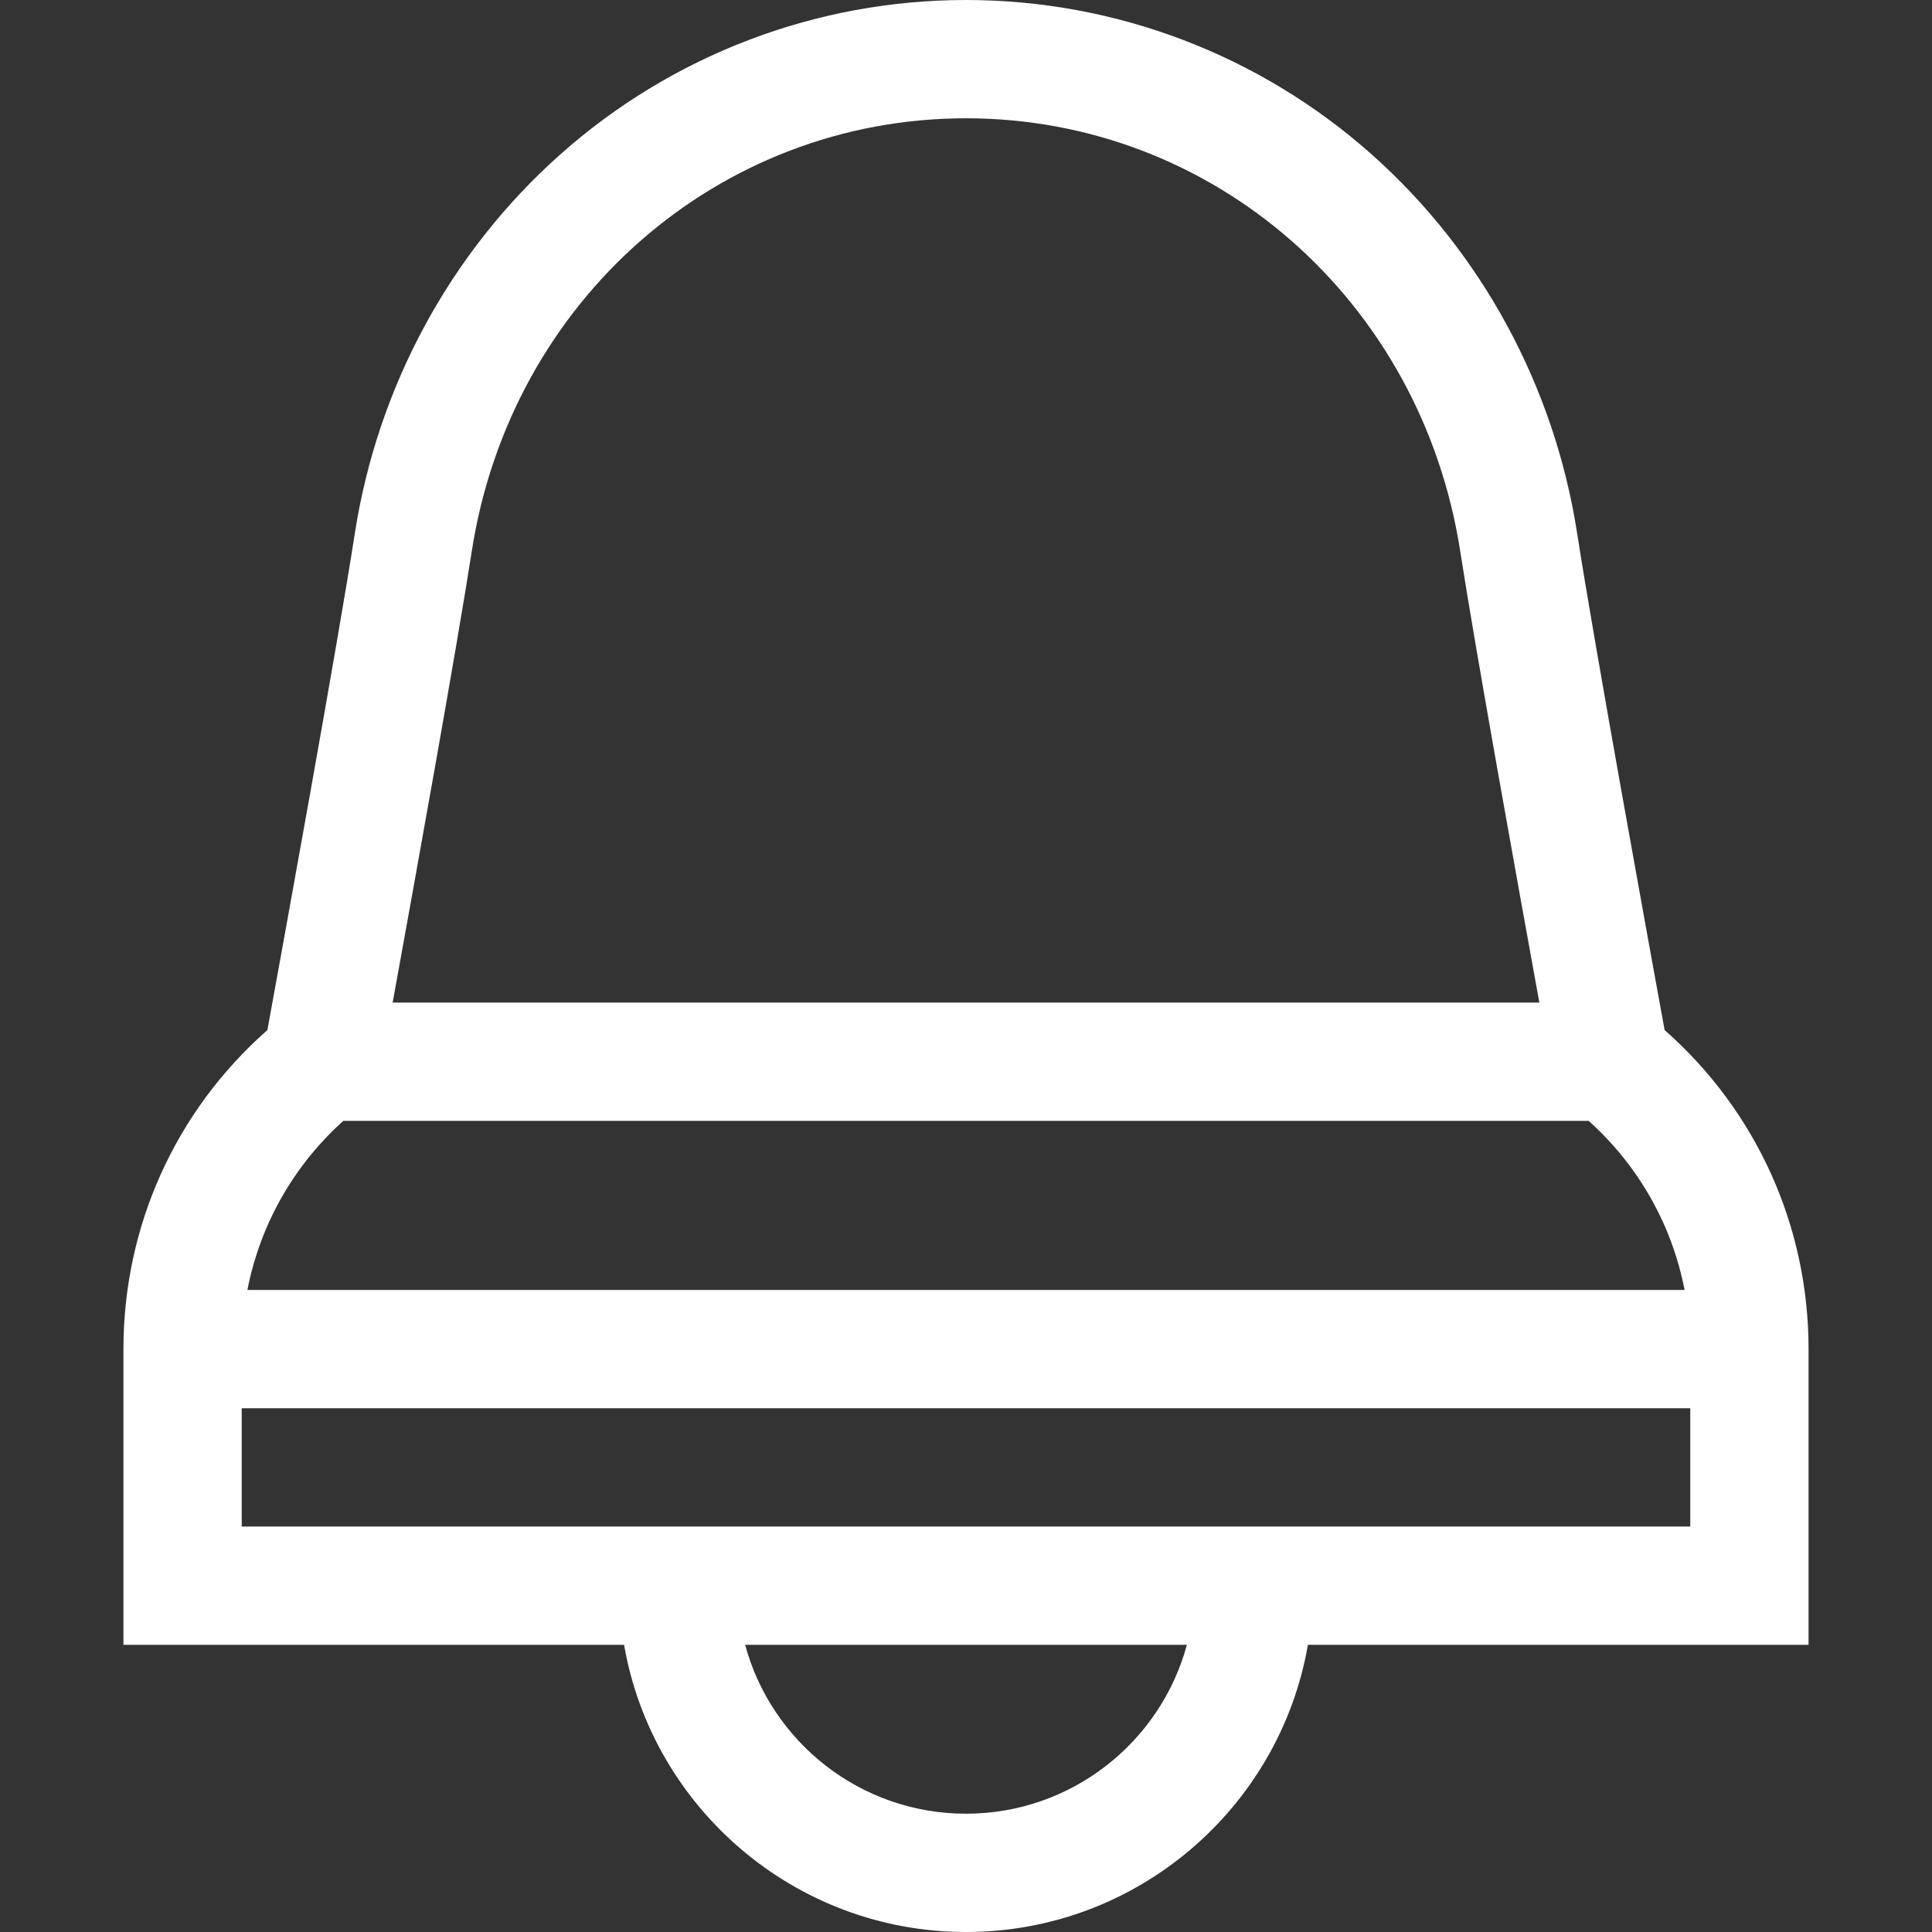 <?xml version="1.0" encoding="iso-8859-1"?>
<!-- Generator: Adobe Illustrator 19.0.0, SVG Export Plug-In . SVG Version: 6.00 Build 0)  -->
<svg version="1.1" id="Layer_1" xmlns="http://www.w3.org/2000/svg" xmlns:xlink="http://www.w3.org/1999/xlink" x="0px" y="0px"
	 viewBox="0 0 512 512" style="enable-background:new 0 0 512 512;" xml:space="preserve" fill='white'>
<rect x="0" y="0" width="512" height="512" fill="#333333" stroke="none"/>
<g>
	<g>
		<path d="M441.139,272.974c-4-21.881-18.636-102.258-23.167-131.571c-6.011-38.887-25.324-74.547-54.382-100.414
			C333.896,14.558,295.686,0,256,0s-77.896,14.558-107.59,40.989c-29.058,25.865-48.37,61.527-54.382,100.414
			c-4.532,29.312-19.168,109.69-23.167,131.571c-24.321,21.433-38.148,51.913-38.148,84.547v78.373H165.39
			C172.863,479.061,210.647,512,256,512s83.137-32.939,90.61-76.106h132.677v-78.373
			C479.287,324.887,465.46,294.407,441.139,272.974z M125.006,146.192C135.293,79.646,190.385,31.347,256,31.347
			s120.707,48.299,130.993,114.845c3.981,25.755,15.244,88.141,20.951,119.497H104.055
			C109.763,234.333,121.025,171.946,125.006,146.192z M90.987,297.035h330.027c13.246,11.916,22.075,27.586,25.42,44.813H65.566
			C68.912,324.622,77.74,308.951,90.987,297.035z M256,480.653c-27.984,0-51.589-19.012-58.531-44.759h117.063
			C307.589,461.641,283.985,480.653,256,480.653z M447.94,404.547H64.06v-31.352H447.94V404.547z"/>
	</g>
</g>
<g>
</g>
<g>
</g>
<g>
</g>
<g>
</g>
<g>
</g>
<g>
</g>
<g>
</g>
<g>
</g>
<g>
</g>
<g>
</g>
<g>
</g>
<g>
</g>
<g>
</g>
<g>
</g>
<g>
</g>
</svg>
